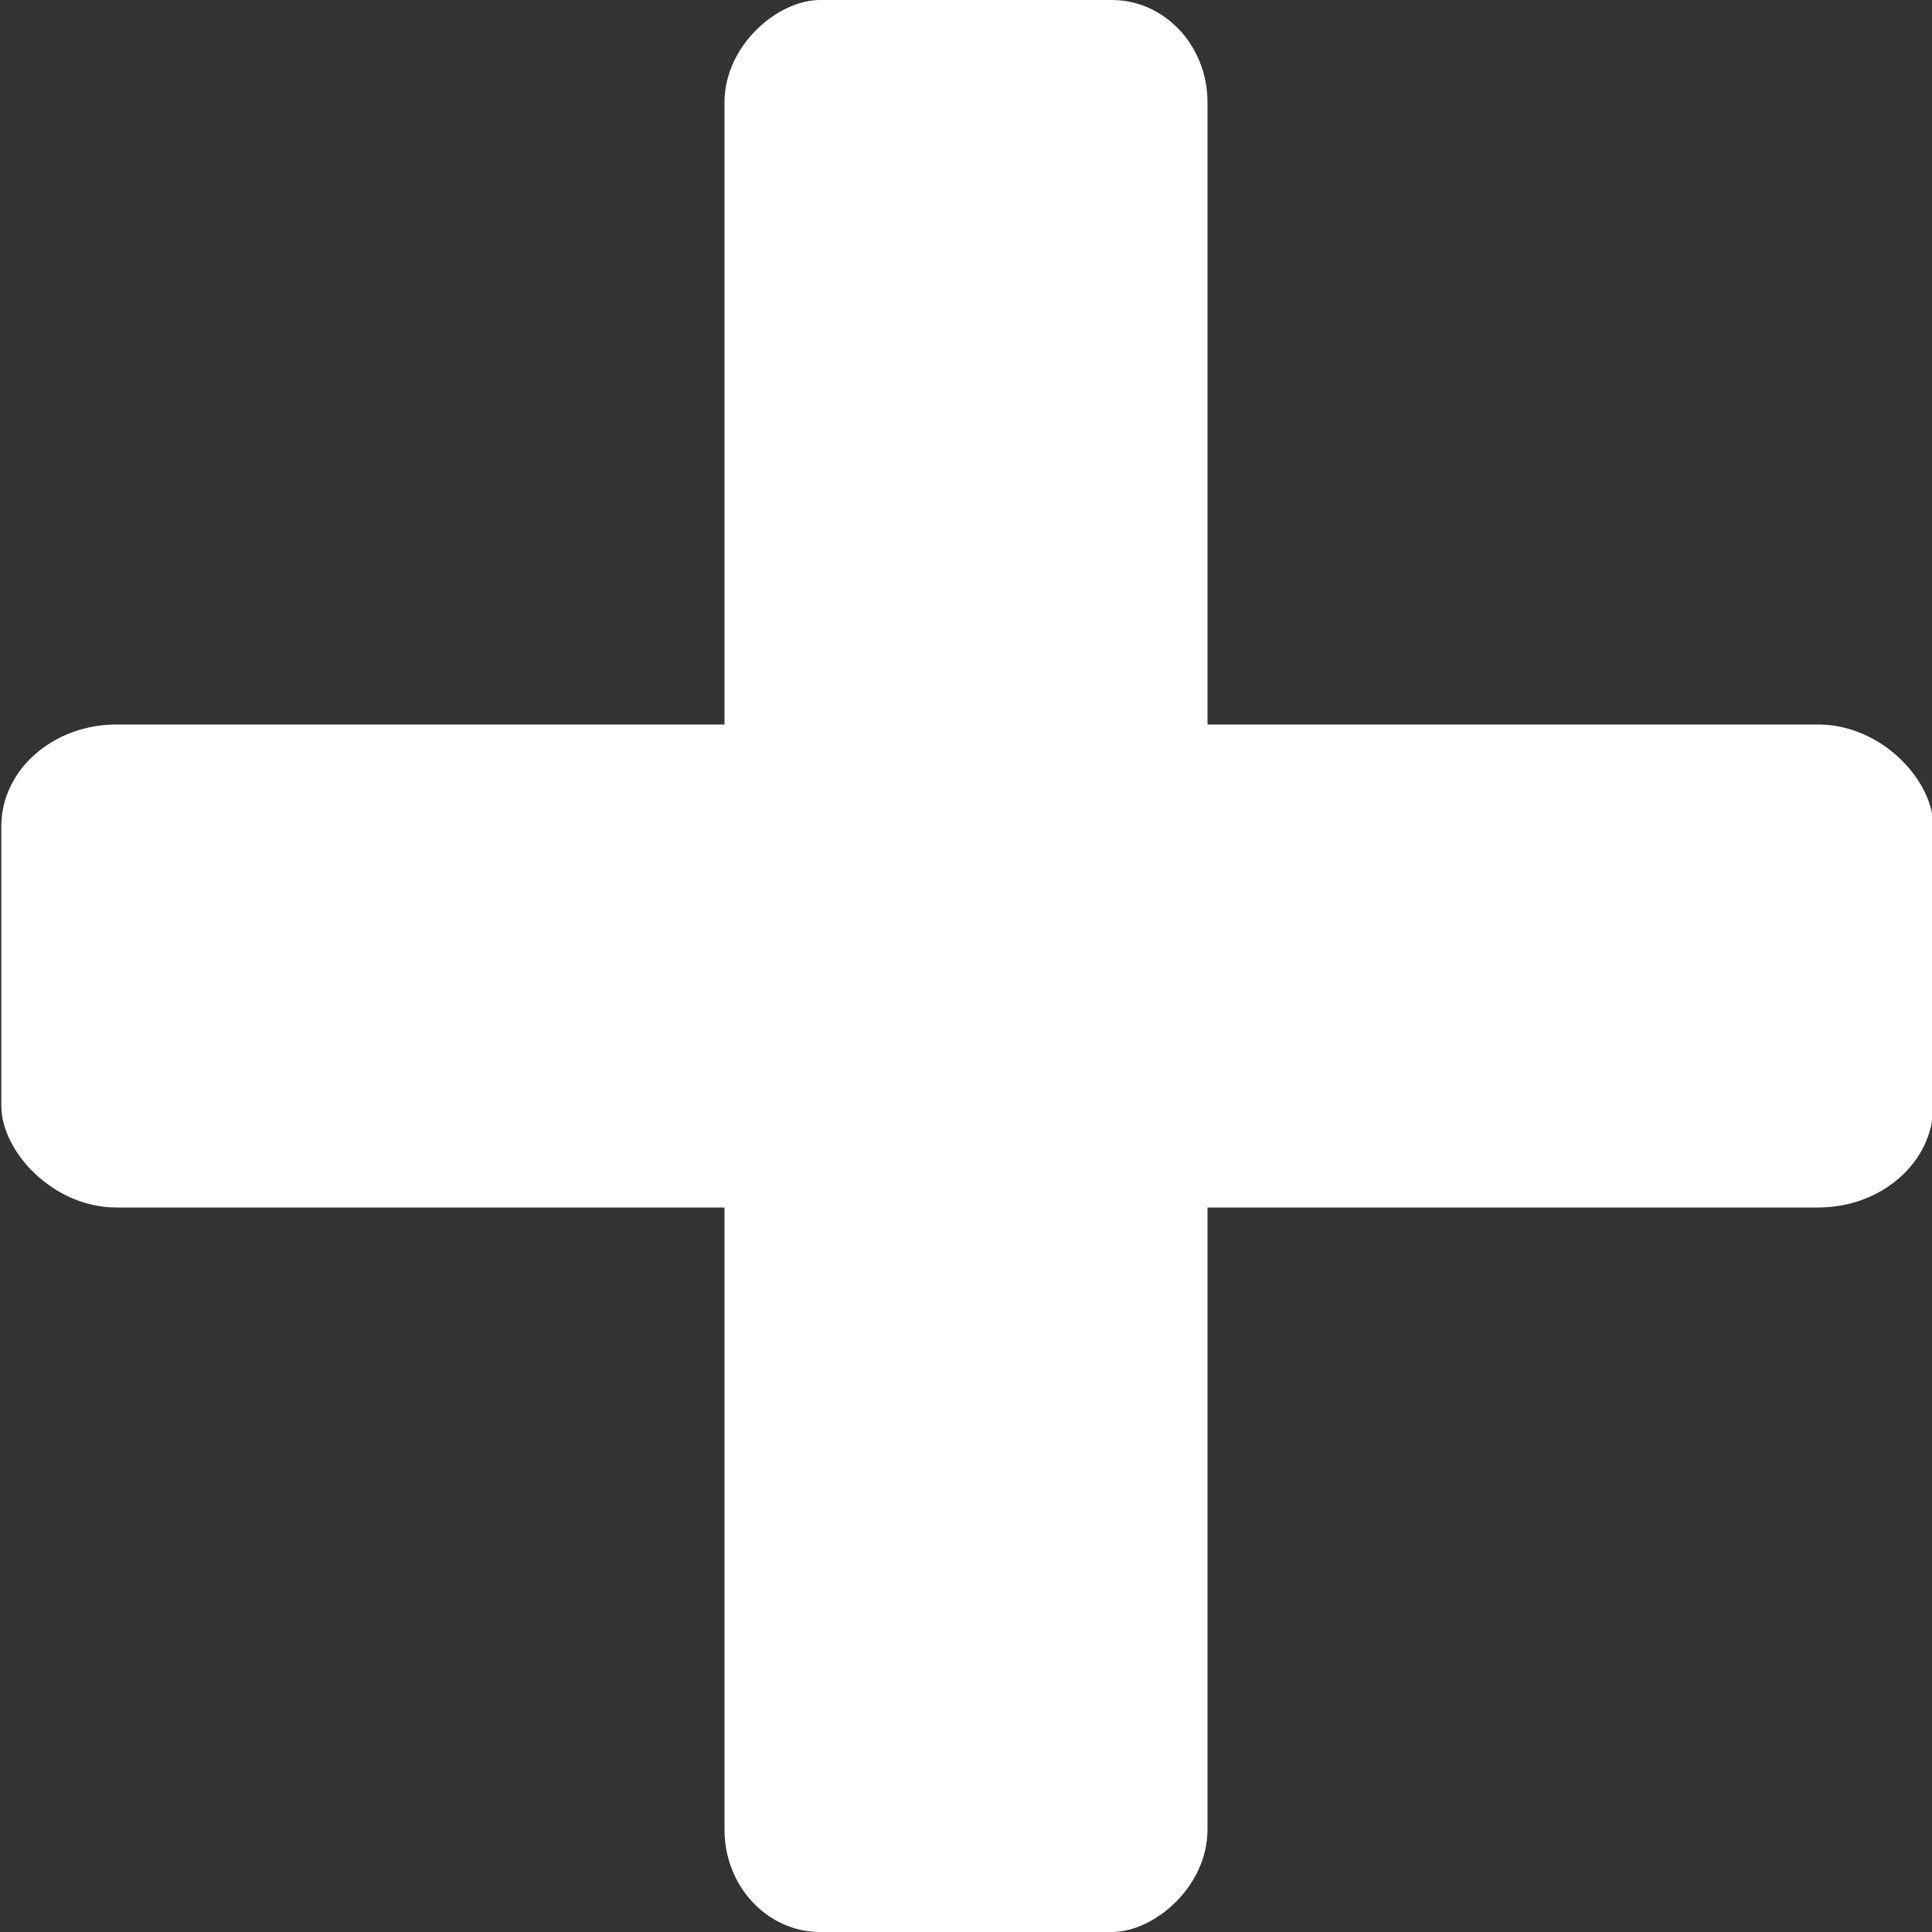 <?xml version="1.0" encoding="UTF-8" standalone="no"?>
<!-- Created with Inkscape (http://www.inkscape.org/) -->

<svg
   width="16mm"
   height="16mm"
   viewBox="0 0 16 16"
   version="1.1"
   id="svg5"
   sodipodi:docname="plus.svg"
   inkscape:version="1.1.2 (0a00cf5339, 2022-02-04, custom)"
   xmlns:inkscape="http://www.inkscape.org/namespaces/inkscape"
   xmlns:sodipodi="http://sodipodi.sourceforge.net/DTD/sodipodi-0.dtd"
   xmlns="http://www.w3.org/2000/svg"
   xmlns:svg="http://www.w3.org/2000/svg">
  <rect x="0" y="0" width="16" height="16" fill="#333333" stroke="none"/>
  <sodipodi:namedview
     id="namedview7"
     pagecolor="#000000"
     bordercolor="#666666"
     borderopacity="1.0"
     inkscape:pageshadow="2"
     inkscape:pageopacity="0"
     inkscape:pagecheckerboard="0"
     inkscape:document-units="mm"
     showgrid="false"
     inkscape:zoom="5.6568543"
     inkscape:cx="28.90299"
     inkscape:cy="15.733126"
     inkscape:window-width="1558"
     inkscape:window-height="874"
     inkscape:window-x="42"
     inkscape:window-y="26"
     inkscape:window-maximized="1"
     inkscape:current-layer="svg5" />
  <defs
     id="defs2" />
  <rect
     style="fill:#ffffff;fill-rule:evenodd;stroke:none;stroke-width:3.597;stroke-linecap:round;stroke-linejoin:round"
     id="rect864"
     width="16"
     height="4"
     x="0.011"
     y="6"
     ry="0.842"
     rx="0.954" />
  <rect
     style="fill:#ffffff;fill-rule:evenodd;stroke:none;stroke-width:3.597;stroke-linecap:round;stroke-linejoin:round"
     id="rect864-3"
     width="16"
     height="4"
     x="0"
     y="-10"
     ry="0.792"
     transform="rotate(90)"
     rx="0.847" />
</svg>
